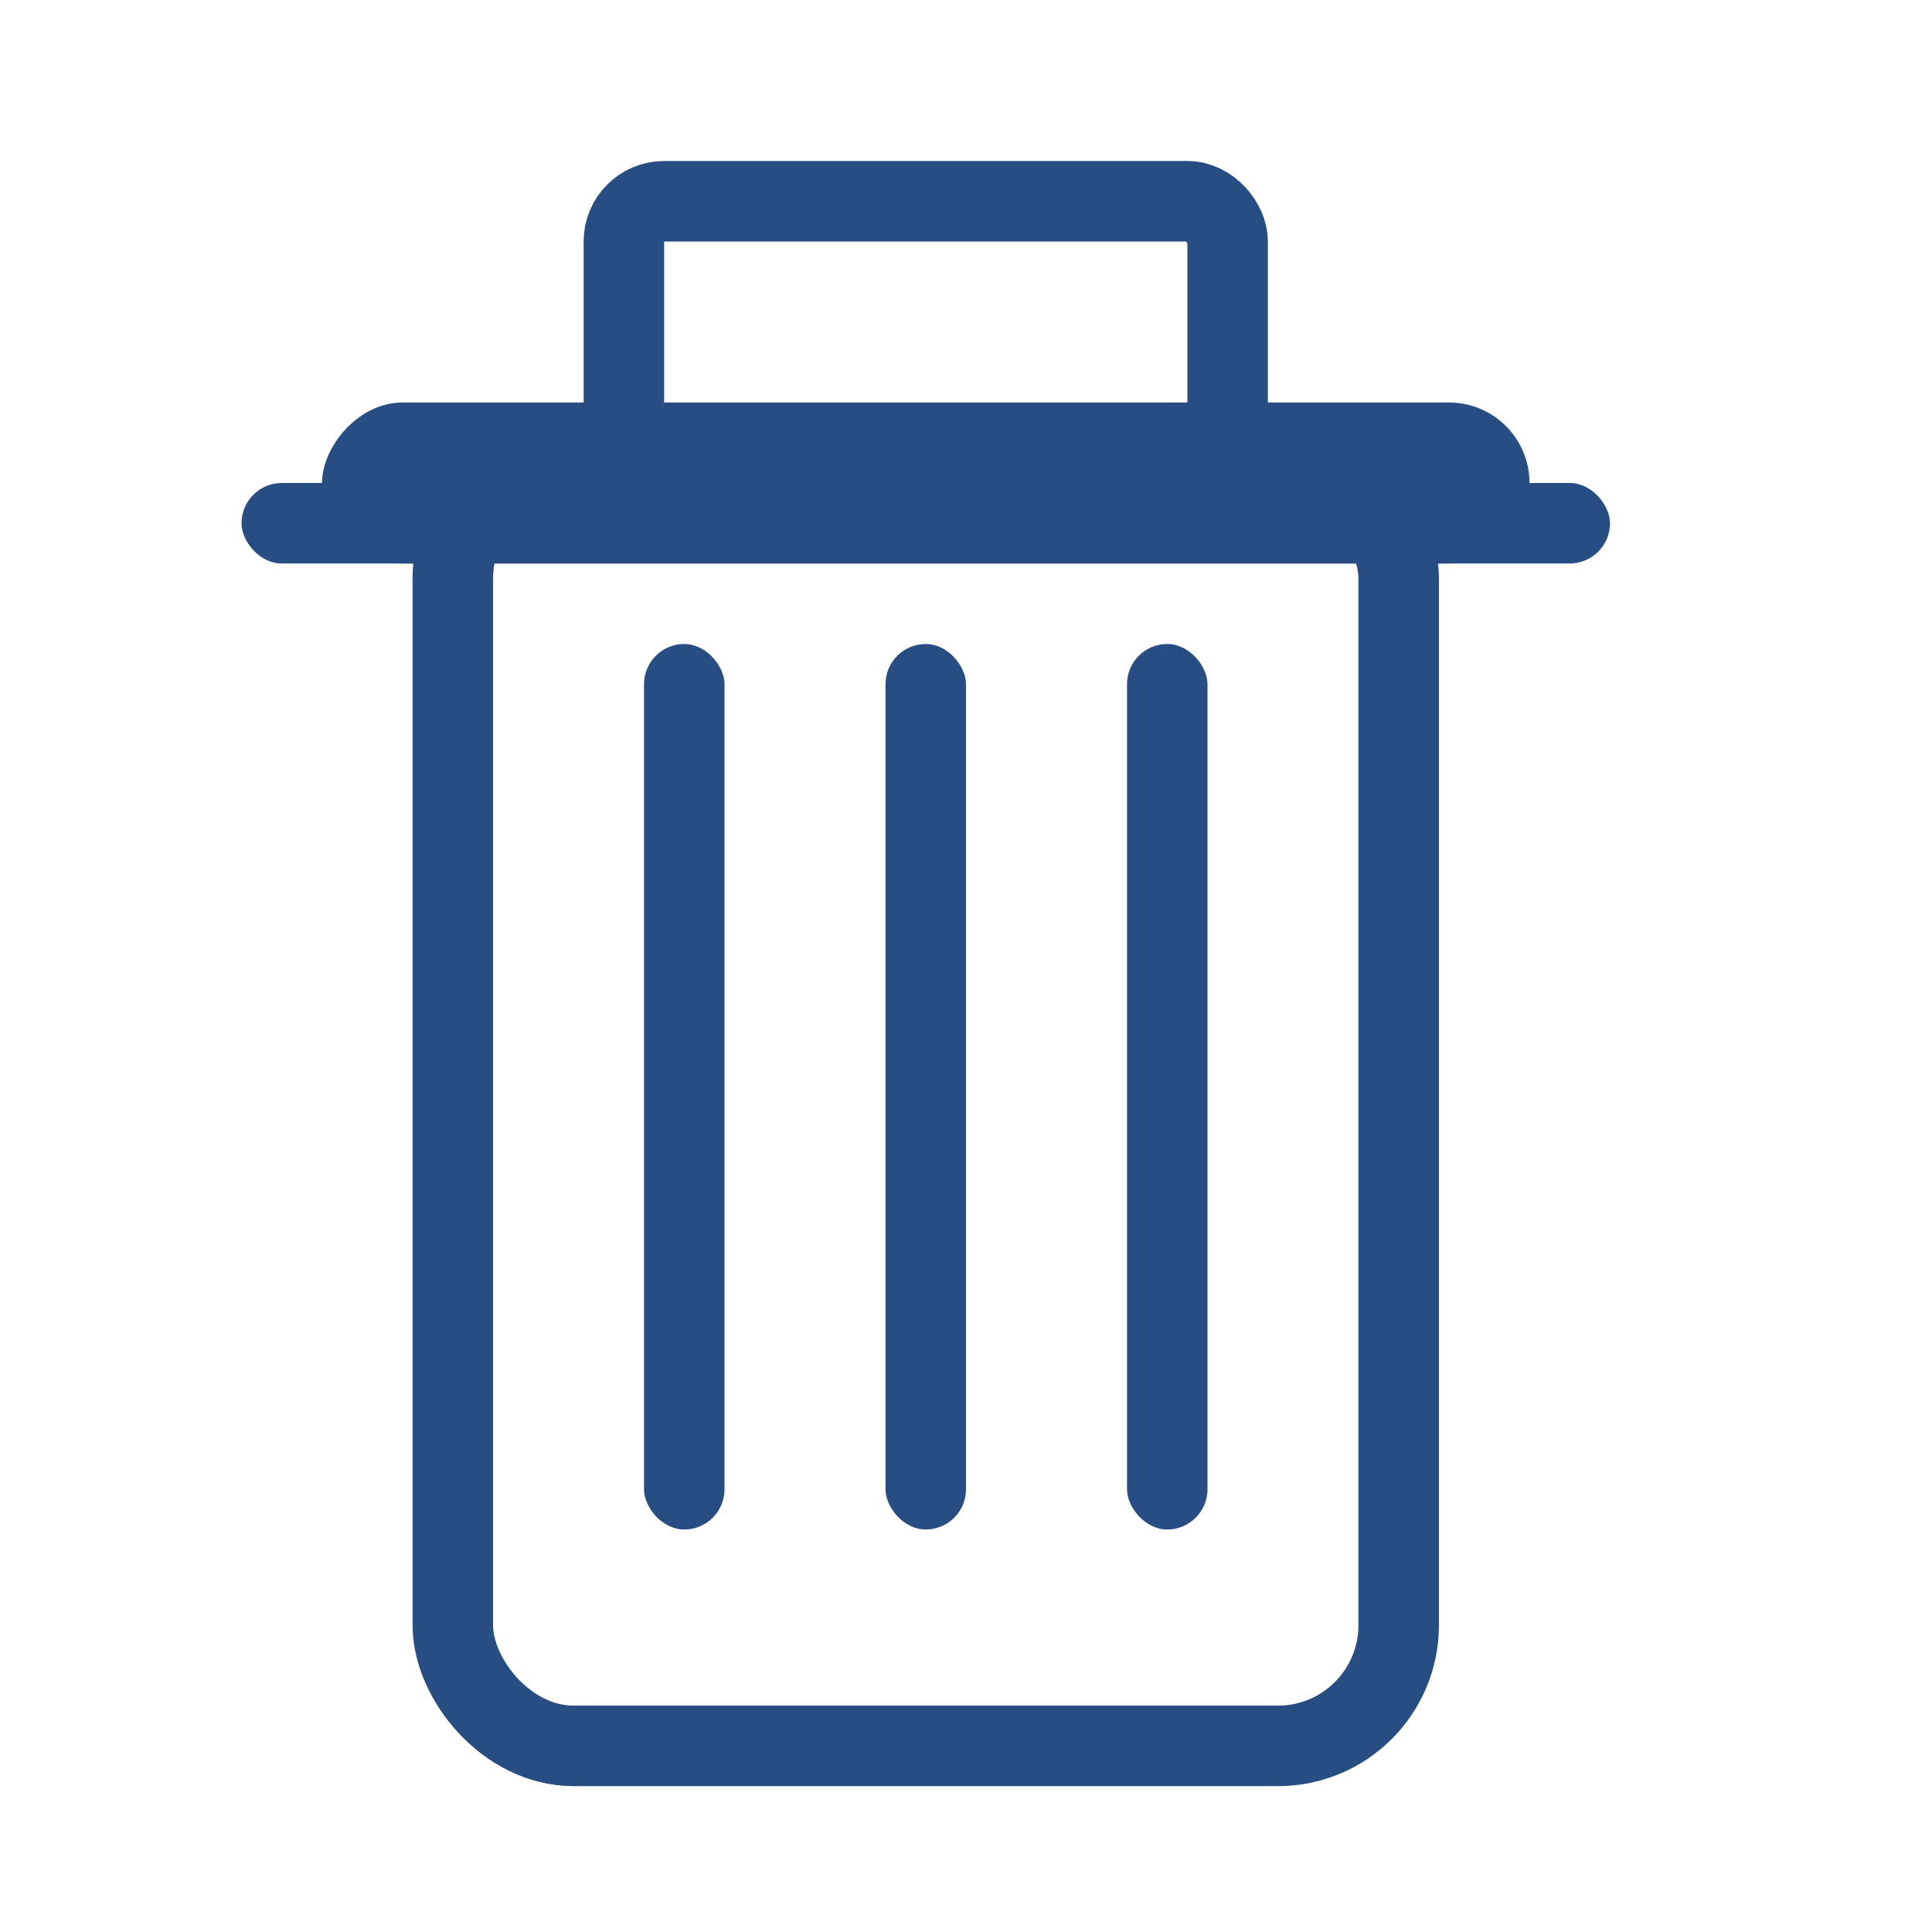 <svg width="24" height="24" viewBox="0 0 24 24" fill="none" xmlns="http://www.w3.org/2000/svg">
<rect x="5.625" y="5.688" width="11.75" height="16" rx="1.5" stroke="#274D82"/>
<rect x="3" y="6" width="17" height="1" rx="0.5" fill="#274D82"/>
<rect width="15" height="2" rx="1" transform="matrix(1 0 0 -1 4 7)" fill="#274D82"/>
<rect x="7.75" y="2.5" width="7.5" height="3.25" rx="0.5" stroke="#274D82"/>
<rect x="8" y="8" width="1" height="11" rx="0.5" fill="#274D82"/>
<rect x="11" y="8" width="1" height="11" rx="0.5" fill="#274D82"/>
<rect x="14" y="8" width="1" height="11" rx="0.5" fill="#274D82"/>
</svg>
